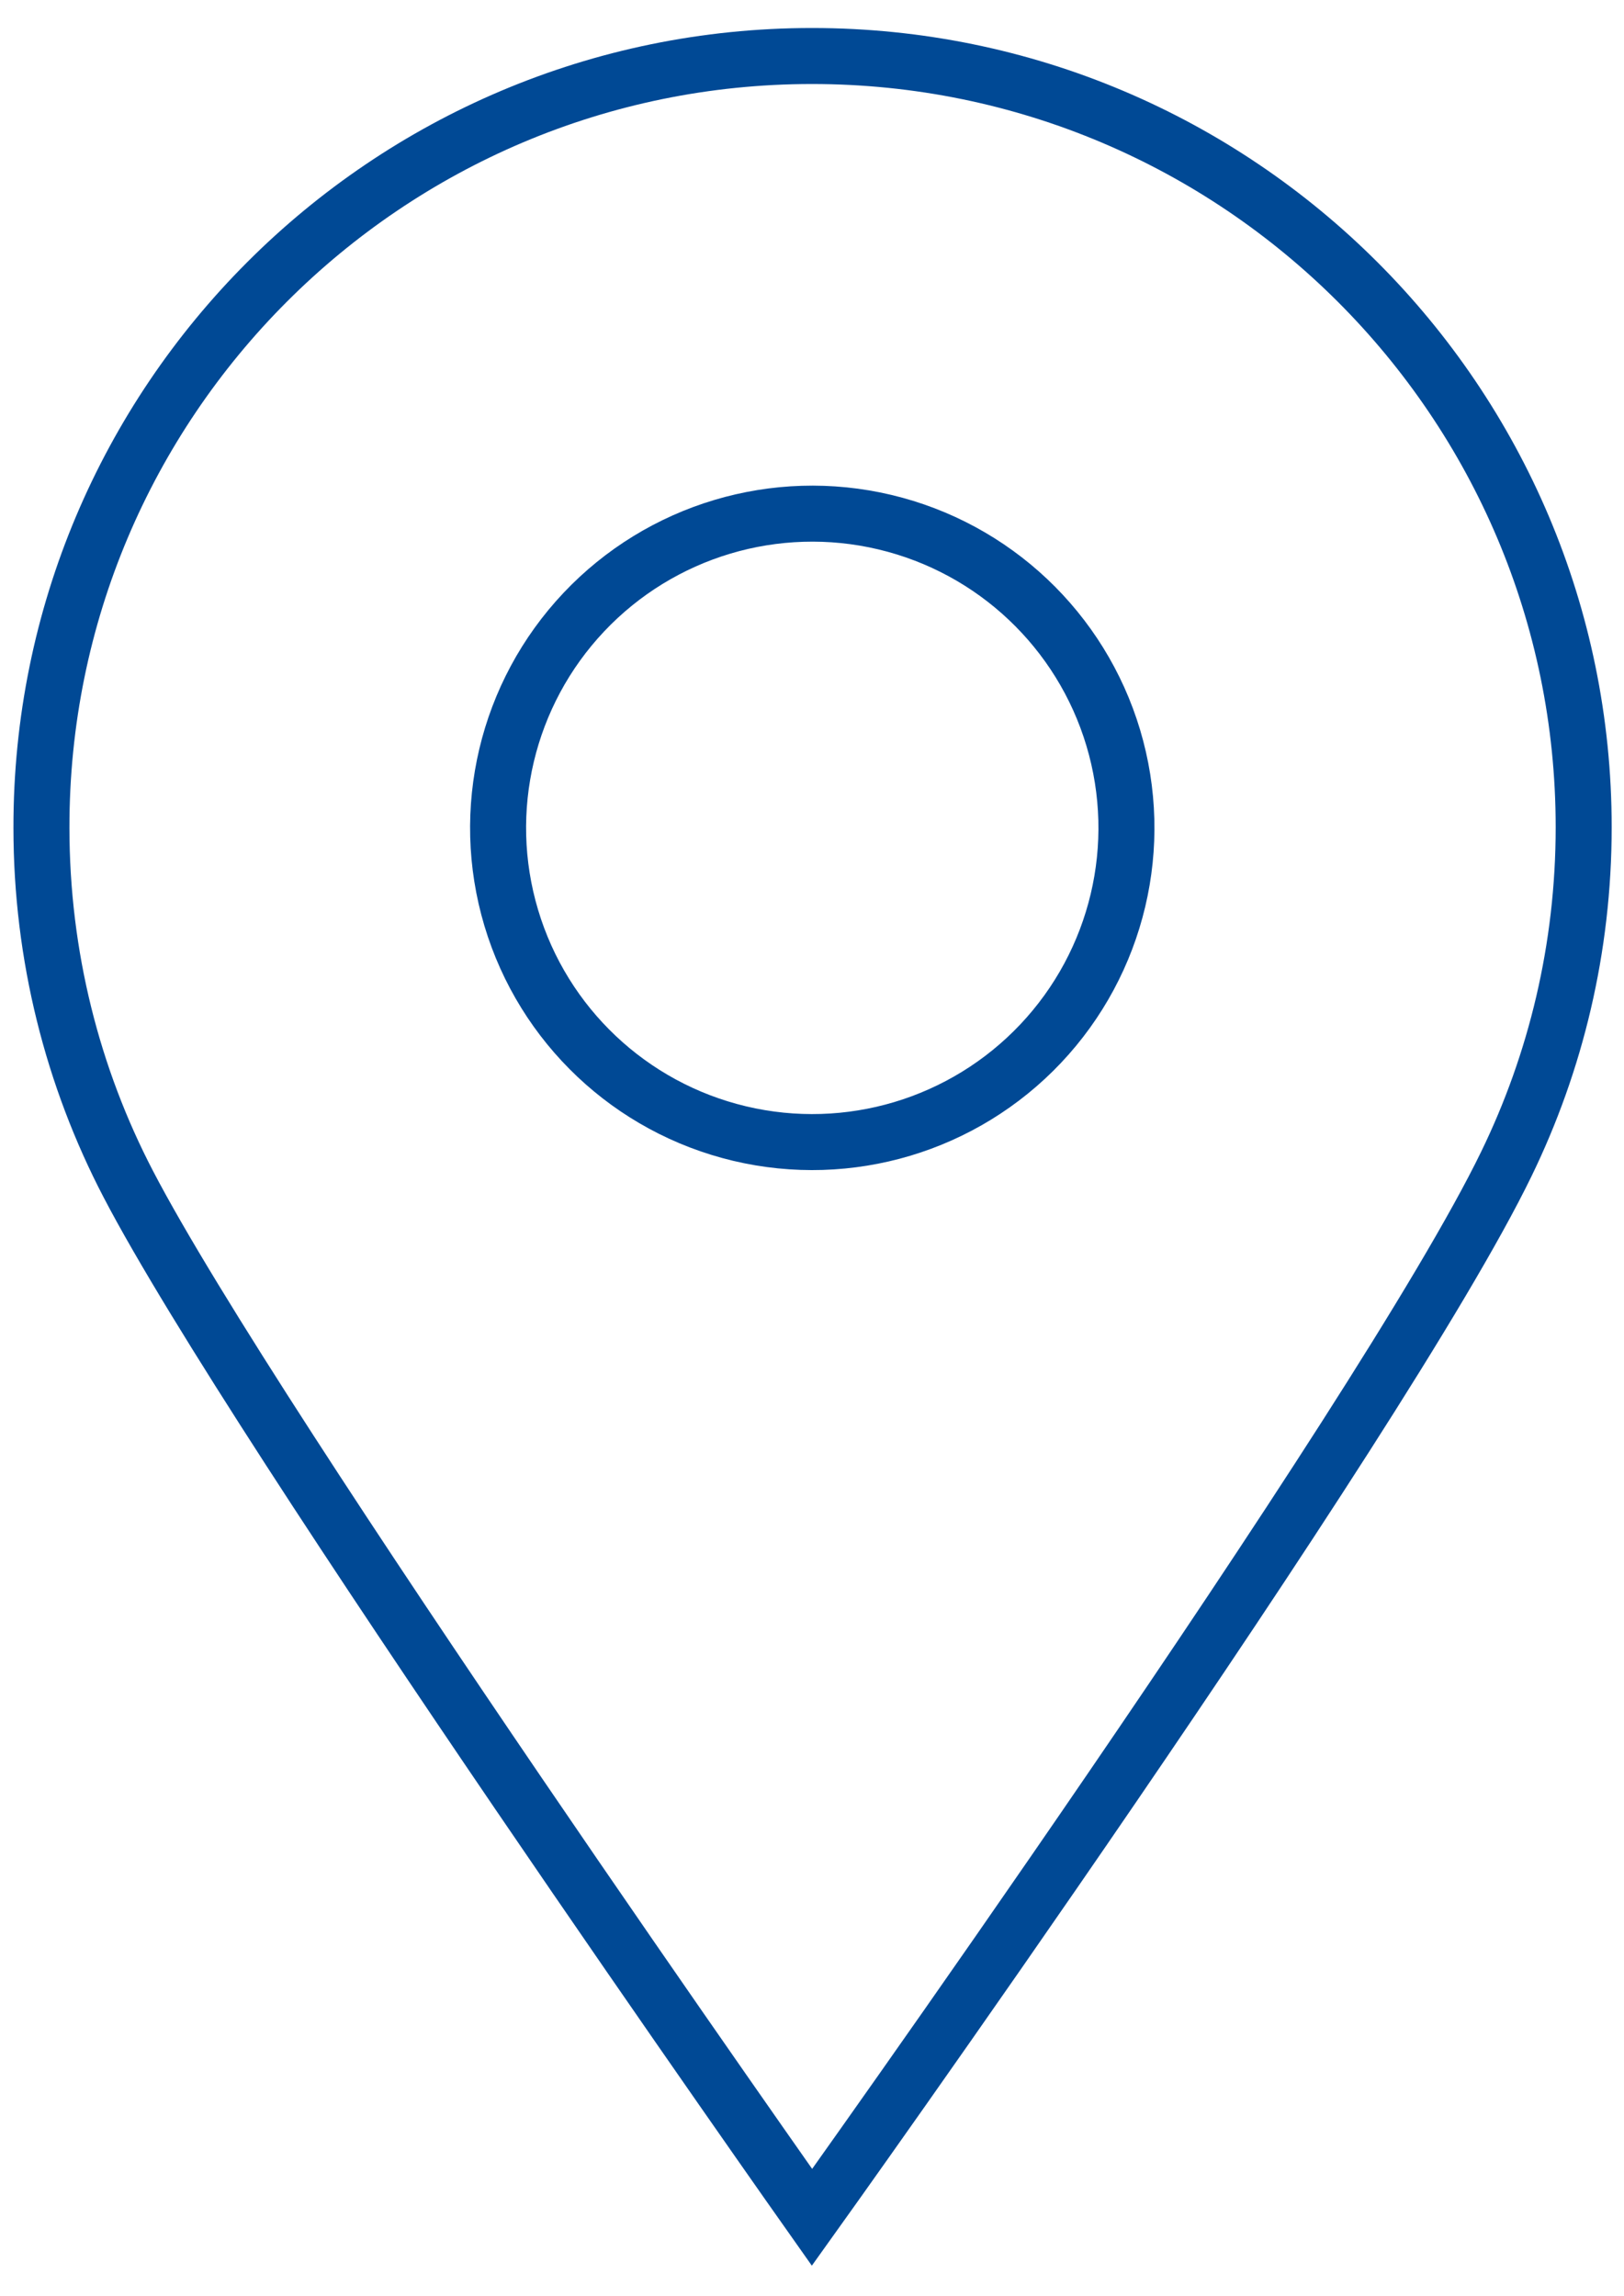 <?xml version="1.0" encoding="utf-8"?>
<!-- Generator: Adobe Illustrator 23.0.3, SVG Export Plug-In . SVG Version: 6.00 Build 0)  -->
<svg version="1.1" id="Warstwa_1" xmlns="http://www.w3.org/2000/svg" xmlns:xlink="http://www.w3.org/1999/xlink" x="0px" y="0px"
	 viewBox="0 0 29 41" style="enable-background:new 0 0 29 41;" xml:space="preserve">
<style type="text/css">
	.st0{opacity:0.81;fill:#11B4BD;}
	.st1{opacity:0.15;fill:#11B4BD;}
	.st2{opacity:0.66;}
	.st3{fill:#FFFFFF;}
	.st4{fill:#C8D86C;}
	.st5{fill:#6BAD2E;}
	.st6{fill:#11B4BD;}
	.st7{fill:#009EE2;}
	.st8{fill:#059898;}
	.st9{fill:#004995;}
	.st10{fill:none;stroke:#004995;stroke-miterlimit:10;}
	.st11{opacity:0.49;fill:#545454;}
	.st12{fill:none;stroke:#004995;stroke-width:2;stroke-miterlimit:10;}
	.st13{fill:#EFEFEF;}
	.st14{fill:none;}
	.st15{fill:#545454;}
	.st16{fill:none;stroke:#004995;stroke-width:1.5;stroke-miterlimit:10;}
	.st17{fill:#004995;stroke:#545454;stroke-miterlimit:10;}
	.st18{fill:none;stroke:#545454;stroke-width:2;stroke-miterlimit:10;}
</style>
<g id="_x38__7_">
	<path class="st10" d="M28.28,14.77c0,2.16-0.5,4.2-1.38,6.01C24.67,25.38,14.5,39.59,14.5,39.59S4.58,25.54,2.29,21.14
		c-0.99-1.9-1.55-4.07-1.55-6.36C0.73,7.17,6.9,1,14.5,1C22.11,1,28.28,7.17,28.28,14.77z"/>
	<ellipse transform="matrix(0.231 -0.973 0.973 0.231 -3.216 25.478)" class="st10" cx="14.5" cy="14.77" rx="5.61" ry="5.61"/>
</g>
</svg>
